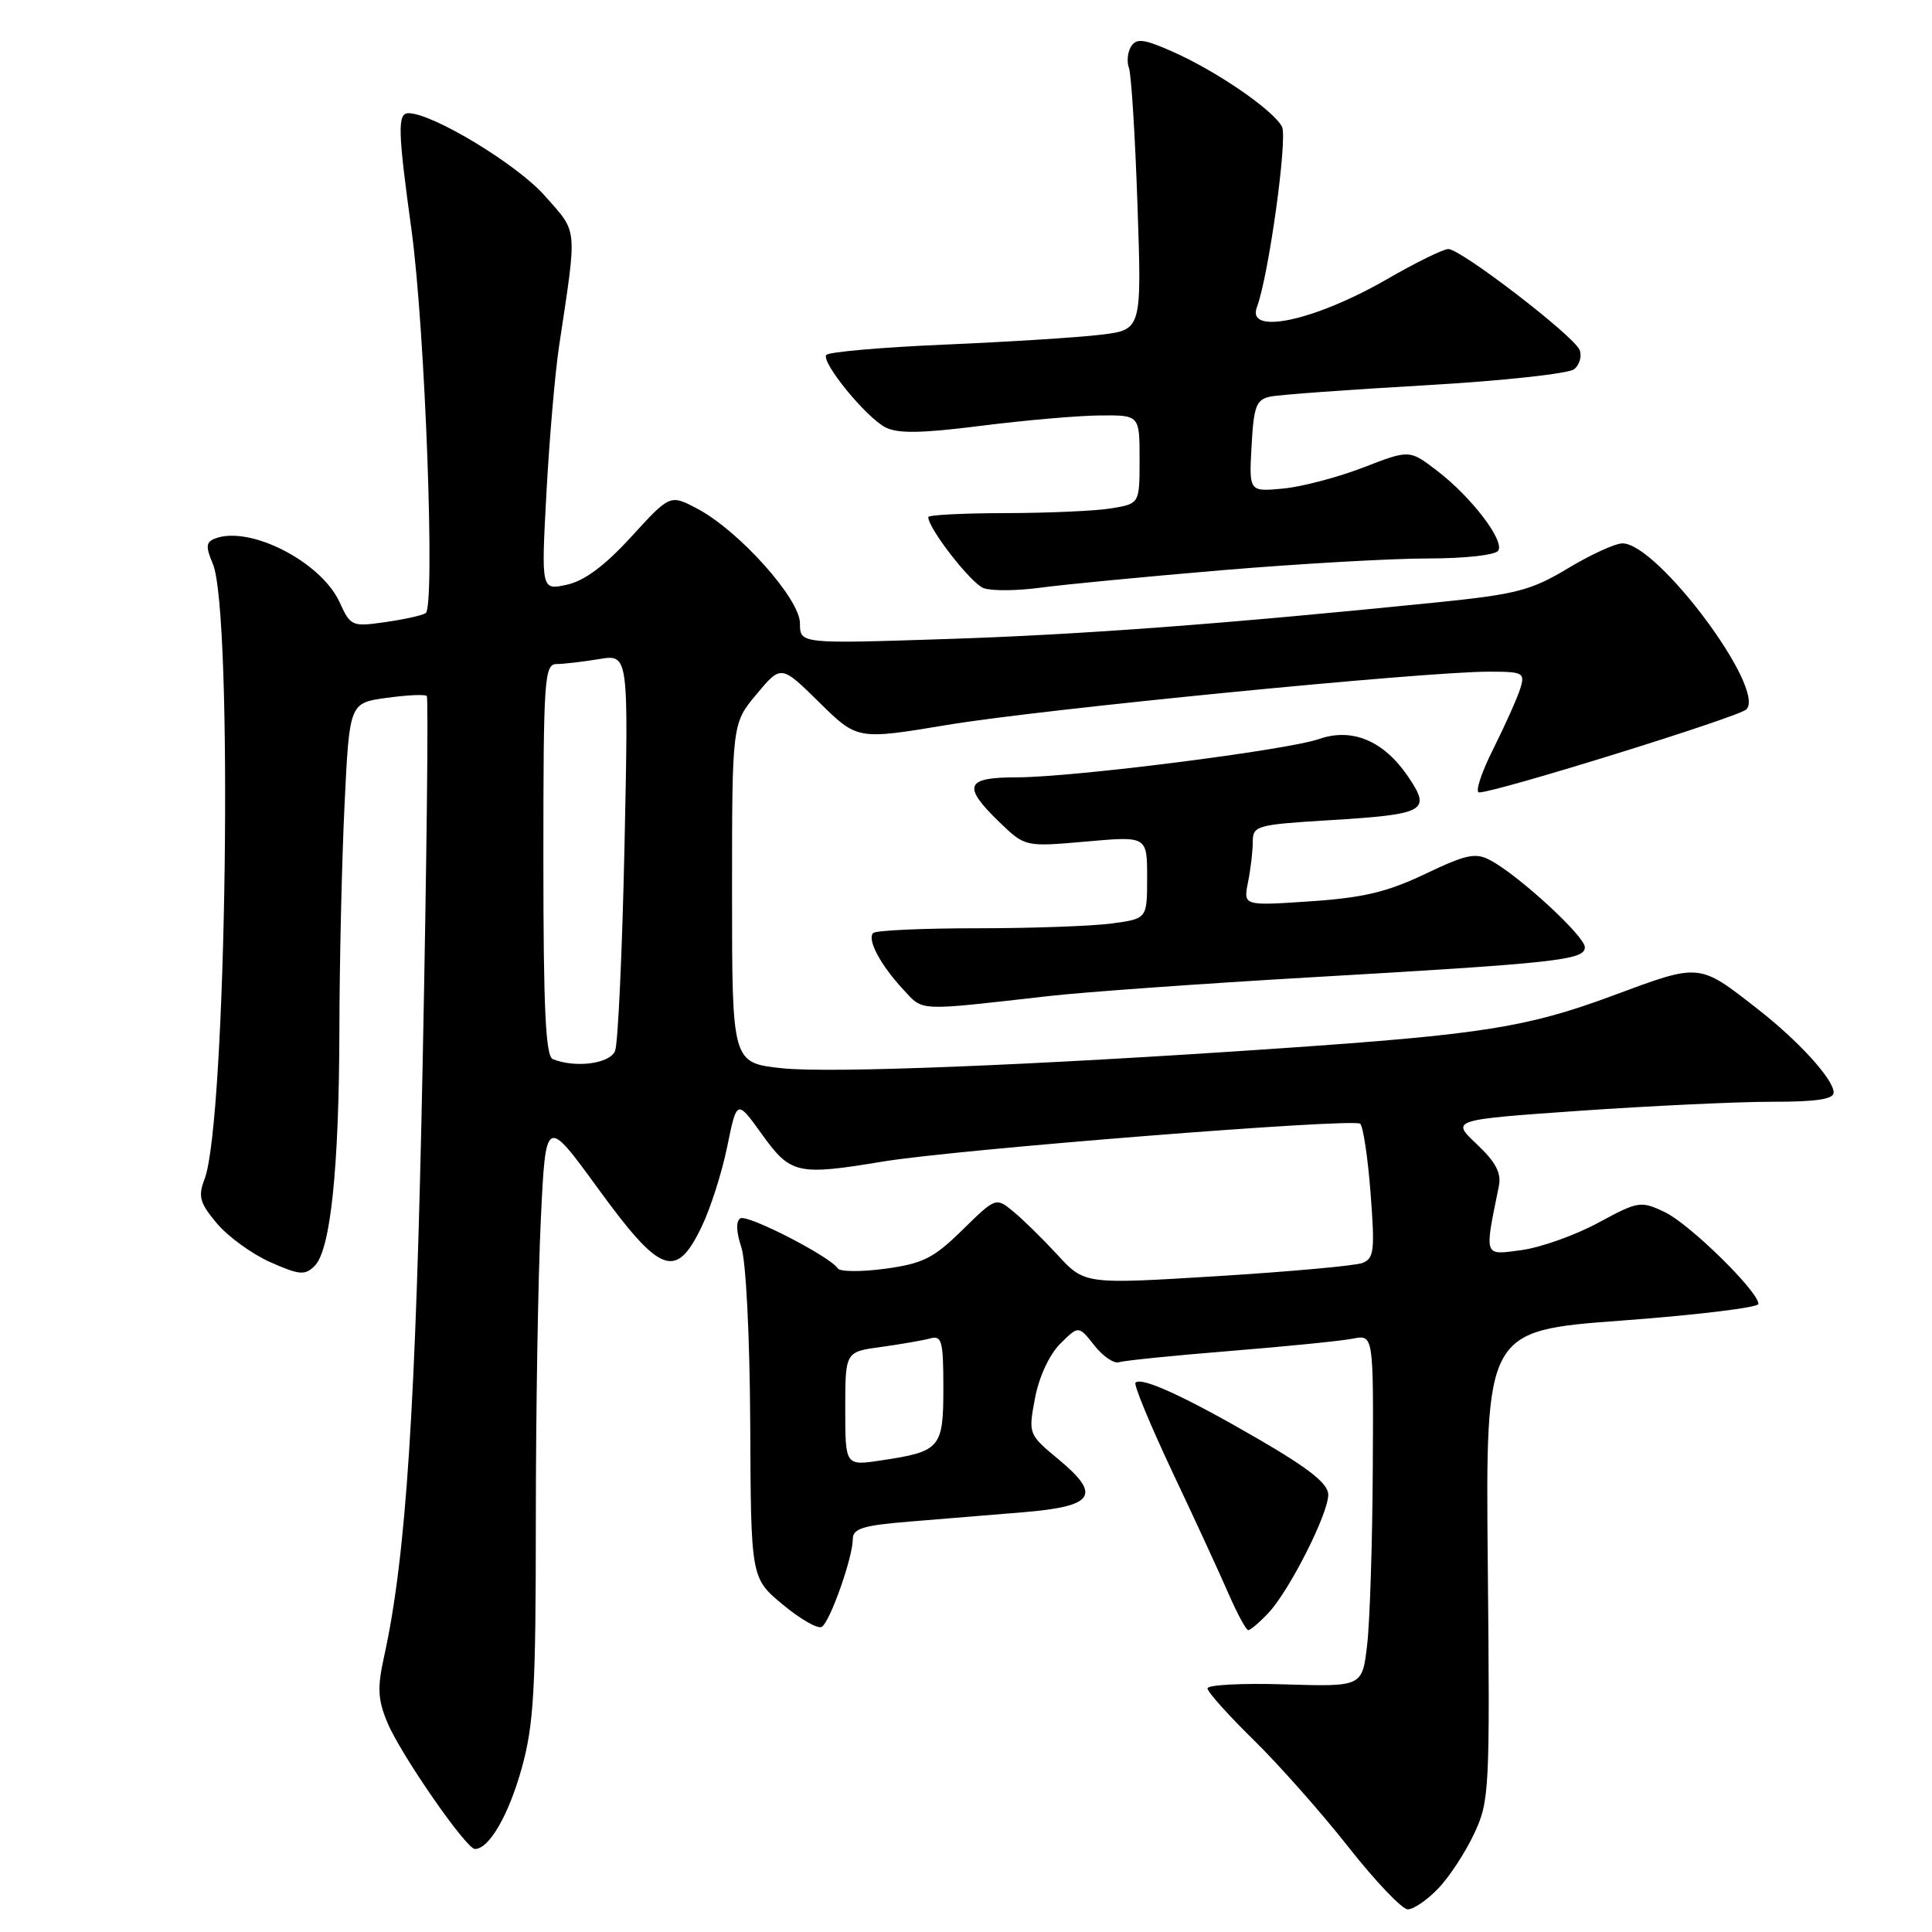 <?xml version="1.0" encoding="UTF-8" standalone="no"?>
<!DOCTYPE svg PUBLIC "-//W3C//DTD SVG 1.1//EN" "http://www.w3.org/Graphics/SVG/1.1/DTD/svg11.dtd" >
<svg xmlns="http://www.w3.org/2000/svg" xmlns:xlink="http://www.w3.org/1999/xlink" version="1.1" viewBox="0 0 256 256">
 <g >
 <path fill="currentColor"
d=" M 190.56 250.25 C 192.02 248.74 194.16 245.47 195.32 243.00 C 197.36 238.67 197.43 237.31 197.14 207.41 C 196.84 176.32 196.84 176.32 214.92 174.98 C 224.86 174.24 233.00 173.25 233.00 172.78 C 233.00 171.12 223.86 162.16 220.59 160.61 C 217.40 159.10 217.09 159.15 211.78 162.02 C 208.75 163.66 204.19 165.29 201.64 165.64 C 196.55 166.33 196.67 166.68 198.61 157.16 C 198.96 155.43 198.19 153.97 195.67 151.60 C 192.26 148.38 192.26 148.38 209.38 147.18 C 218.80 146.53 230.21 145.99 234.75 145.99 C 240.70 146.00 242.99 145.65 242.97 144.75 C 242.94 143.01 238.35 137.96 233.00 133.78 C 225.03 127.55 225.39 127.59 213.66 131.94 C 202.34 136.14 196.37 137.08 169.50 138.92 C 136.90 141.16 109.98 142.23 103.65 141.55 C 97.00 140.84 97.00 140.84 97.00 118.35 C 97.00 95.87 97.00 95.87 100.25 91.98 C 103.50 88.09 103.50 88.09 108.55 93.06 C 113.60 98.04 113.60 98.04 125.55 96.05 C 137.89 93.99 188.67 89.00 197.27 89.00 C 201.85 89.00 202.09 89.13 201.44 91.25 C 201.05 92.49 199.44 96.09 197.86 99.25 C 196.27 102.41 195.43 105.00 195.99 105.00 C 198.22 105.00 230.39 95.01 231.40 94.00 C 234.07 91.33 219.64 72.00 214.99 72.00 C 214.03 72.00 210.77 73.49 207.75 75.31 C 202.88 78.24 200.91 78.75 190.38 79.82 C 162.19 82.68 143.27 84.10 125.25 84.68 C 106.00 85.31 106.00 85.31 106.00 82.60 C 106.00 79.35 97.94 70.34 92.41 67.41 C 88.79 65.50 88.79 65.50 83.65 71.12 C 80.13 74.97 77.43 76.98 75.10 77.48 C 71.71 78.22 71.71 78.22 72.41 65.23 C 72.80 58.08 73.55 49.37 74.08 45.87 C 76.50 29.75 76.62 30.97 72.17 25.92 C 68.53 21.79 57.31 15.00 54.13 15.00 C 52.65 15.00 52.71 17.28 54.53 30.50 C 56.33 43.67 57.69 80.46 56.40 81.25 C 55.91 81.56 53.48 82.09 51.00 82.44 C 46.65 83.06 46.45 82.98 45.00 79.80 C 42.55 74.44 33.10 69.60 28.52 71.35 C 27.28 71.83 27.23 72.41 28.20 74.71 C 30.92 81.17 30.02 148.56 27.11 156.22 C 26.22 158.55 26.46 159.39 28.75 162.12 C 30.23 163.87 33.41 166.18 35.83 167.25 C 39.70 168.96 40.41 169.02 41.70 167.73 C 43.80 165.62 44.93 154.85 44.97 136.41 C 44.99 127.56 45.29 114.20 45.65 106.73 C 46.30 93.15 46.30 93.15 51.22 92.47 C 53.92 92.10 56.32 91.98 56.55 92.22 C 56.78 92.45 56.54 114.21 56.01 140.57 C 55.10 186.51 53.82 206.23 50.89 219.52 C 49.98 223.64 50.06 225.22 51.34 228.27 C 53.10 232.48 61.77 245.00 62.93 245.00 C 64.81 245.00 67.40 240.52 69.13 234.30 C 70.74 228.49 71.00 223.89 71.00 201.43 C 71.00 187.07 71.30 169.16 71.66 161.64 C 72.31 147.96 72.31 147.96 79.24 157.48 C 87.51 168.84 89.56 169.61 92.95 162.59 C 94.13 160.17 95.66 155.37 96.36 151.93 C 97.64 145.67 97.64 145.67 100.99 150.34 C 104.76 155.58 105.67 155.79 117.00 153.91 C 126.61 152.31 179.38 148.13 180.23 148.90 C 180.63 149.26 181.25 153.41 181.61 158.12 C 182.19 165.70 182.07 166.76 180.53 167.35 C 179.57 167.72 170.90 168.50 161.25 169.10 C 143.71 170.18 143.71 170.18 140.11 166.26 C 138.12 164.11 135.47 161.51 134.22 160.49 C 131.96 158.65 131.92 158.66 127.52 162.98 C 123.71 166.72 122.29 167.43 117.32 168.11 C 114.15 168.54 111.31 168.52 111.02 168.08 C 109.99 166.49 99.04 160.86 98.10 161.44 C 97.50 161.81 97.55 163.23 98.23 165.26 C 98.85 167.12 99.35 177.14 99.41 188.80 C 99.50 209.11 99.50 209.11 103.73 212.62 C 106.06 214.56 108.38 215.88 108.89 215.57 C 109.99 214.89 113.00 206.37 113.00 203.94 C 113.00 202.54 114.34 202.12 120.50 201.62 C 124.62 201.28 131.41 200.72 135.58 200.38 C 145.01 199.60 145.99 198.13 140.28 193.39 C 136.27 190.06 136.25 190.02 137.14 185.28 C 137.67 182.46 139.03 179.52 140.47 178.07 C 142.92 175.63 142.92 175.63 145.00 178.27 C 146.14 179.72 147.62 180.73 148.29 180.50 C 148.95 180.28 155.57 179.61 163.00 179.01 C 170.43 178.41 177.74 177.68 179.25 177.38 C 182.00 176.84 182.00 176.84 181.90 194.67 C 181.85 204.48 181.51 214.97 181.15 218.00 C 180.50 223.50 180.50 223.50 170.25 223.19 C 164.61 223.01 160.00 223.25 160.00 223.72 C 160.00 224.18 162.74 227.25 166.09 230.53 C 169.44 233.81 175.11 240.21 178.68 244.75 C 182.25 249.29 185.79 253.00 186.54 253.00 C 187.30 253.00 189.11 251.76 190.56 250.25 Z  M 168.05 213.75 C 170.83 210.81 176.00 200.61 176.00 198.06 C 176.00 196.60 173.53 194.63 166.75 190.69 C 157.07 185.07 151.26 182.40 150.46 183.21 C 150.20 183.47 152.41 188.81 155.37 195.09 C 158.34 201.37 161.69 208.64 162.82 211.25 C 163.96 213.86 165.12 216.00 165.40 216.00 C 165.69 216.00 166.88 214.99 168.05 213.75 Z  M 139.00 131.98 C 143.68 131.45 159.20 130.34 173.50 129.51 C 206.44 127.61 210.00 127.21 210.00 125.51 C 210.00 124.05 201.27 116.02 197.50 114.00 C 195.53 112.94 194.32 113.19 188.85 115.80 C 183.85 118.19 180.62 118.96 173.62 119.43 C 164.74 120.03 164.74 120.03 165.37 116.89 C 165.72 115.16 166.00 112.75 166.00 111.53 C 166.00 109.42 166.51 109.27 176.02 108.69 C 188.96 107.90 189.70 107.49 186.55 102.86 C 183.35 98.16 179.17 96.40 174.79 97.92 C 170.55 99.40 142.18 103.00 134.75 103.00 C 127.91 103.00 127.46 104.12 132.41 108.92 C 135.83 112.22 135.83 112.22 143.91 111.51 C 152.00 110.79 152.00 110.79 152.00 116.26 C 152.00 121.73 152.00 121.73 147.36 122.36 C 144.81 122.71 136.78 123.00 129.53 123.00 C 122.27 123.00 116.05 123.28 115.70 123.63 C 114.86 124.48 116.68 127.89 119.71 131.14 C 122.40 134.03 121.33 133.98 139.00 131.98 Z  M 161.98 75.55 C 172.15 74.70 184.38 74.00 189.17 74.00 C 194.14 74.00 198.16 73.55 198.53 72.96 C 199.37 71.60 194.91 65.79 190.35 62.32 C 186.76 59.58 186.76 59.58 180.63 61.95 C 177.26 63.25 172.47 64.51 170.00 64.74 C 165.50 65.16 165.50 65.16 165.84 59.08 C 166.13 53.78 166.46 52.94 168.34 52.55 C 169.53 52.30 178.78 51.63 188.90 51.05 C 199.02 50.47 207.88 49.51 208.59 48.92 C 209.30 48.34 209.63 47.19 209.31 46.38 C 208.61 44.55 193.58 33.00 191.91 33.00 C 191.24 33.00 187.56 34.81 183.72 37.03 C 174.20 42.51 165.14 44.46 166.54 40.72 C 168.11 36.56 170.64 18.27 169.87 16.79 C 168.70 14.57 161.19 9.41 155.34 6.83 C 151.57 5.16 150.59 5.04 149.88 6.15 C 149.41 6.89 149.28 8.18 149.59 9.00 C 149.90 9.82 150.41 17.97 150.72 27.09 C 151.29 43.69 151.29 43.69 145.90 44.35 C 142.93 44.71 133.62 45.30 125.21 45.66 C 116.80 46.02 109.72 46.64 109.48 47.04 C 108.84 48.07 114.75 55.29 117.33 56.63 C 118.96 57.47 122.12 57.42 130.00 56.42 C 135.78 55.69 142.86 55.07 145.75 55.05 C 151.00 55.00 151.00 55.00 151.00 60.87 C 151.00 66.74 151.00 66.74 147.25 67.36 C 145.19 67.70 138.89 67.98 133.25 67.99 C 127.61 68.00 123.00 68.23 123.00 68.52 C 123.00 70.03 128.68 77.32 130.33 77.93 C 131.38 78.32 134.78 78.29 137.87 77.87 C 140.97 77.45 151.82 76.41 161.98 75.55 Z  M 112.00 186.67 C 112.00 179.12 112.00 179.12 116.75 178.48 C 119.36 178.12 122.29 177.61 123.25 177.35 C 124.80 176.92 125.00 177.68 125.00 183.90 C 125.00 191.89 124.62 192.34 116.75 193.51 C 112.00 194.23 112.00 194.23 112.00 186.67 Z  M 73.25 140.34 C 72.30 139.95 72.00 133.71 72.00 113.92 C 72.00 89.90 72.13 88.00 73.75 87.99 C 74.71 87.98 77.25 87.69 79.40 87.33 C 83.29 86.69 83.29 86.69 82.75 112.10 C 82.45 126.07 81.89 138.29 81.50 139.25 C 80.81 140.95 76.26 141.55 73.25 140.34 Z "/>
</g>
</svg>